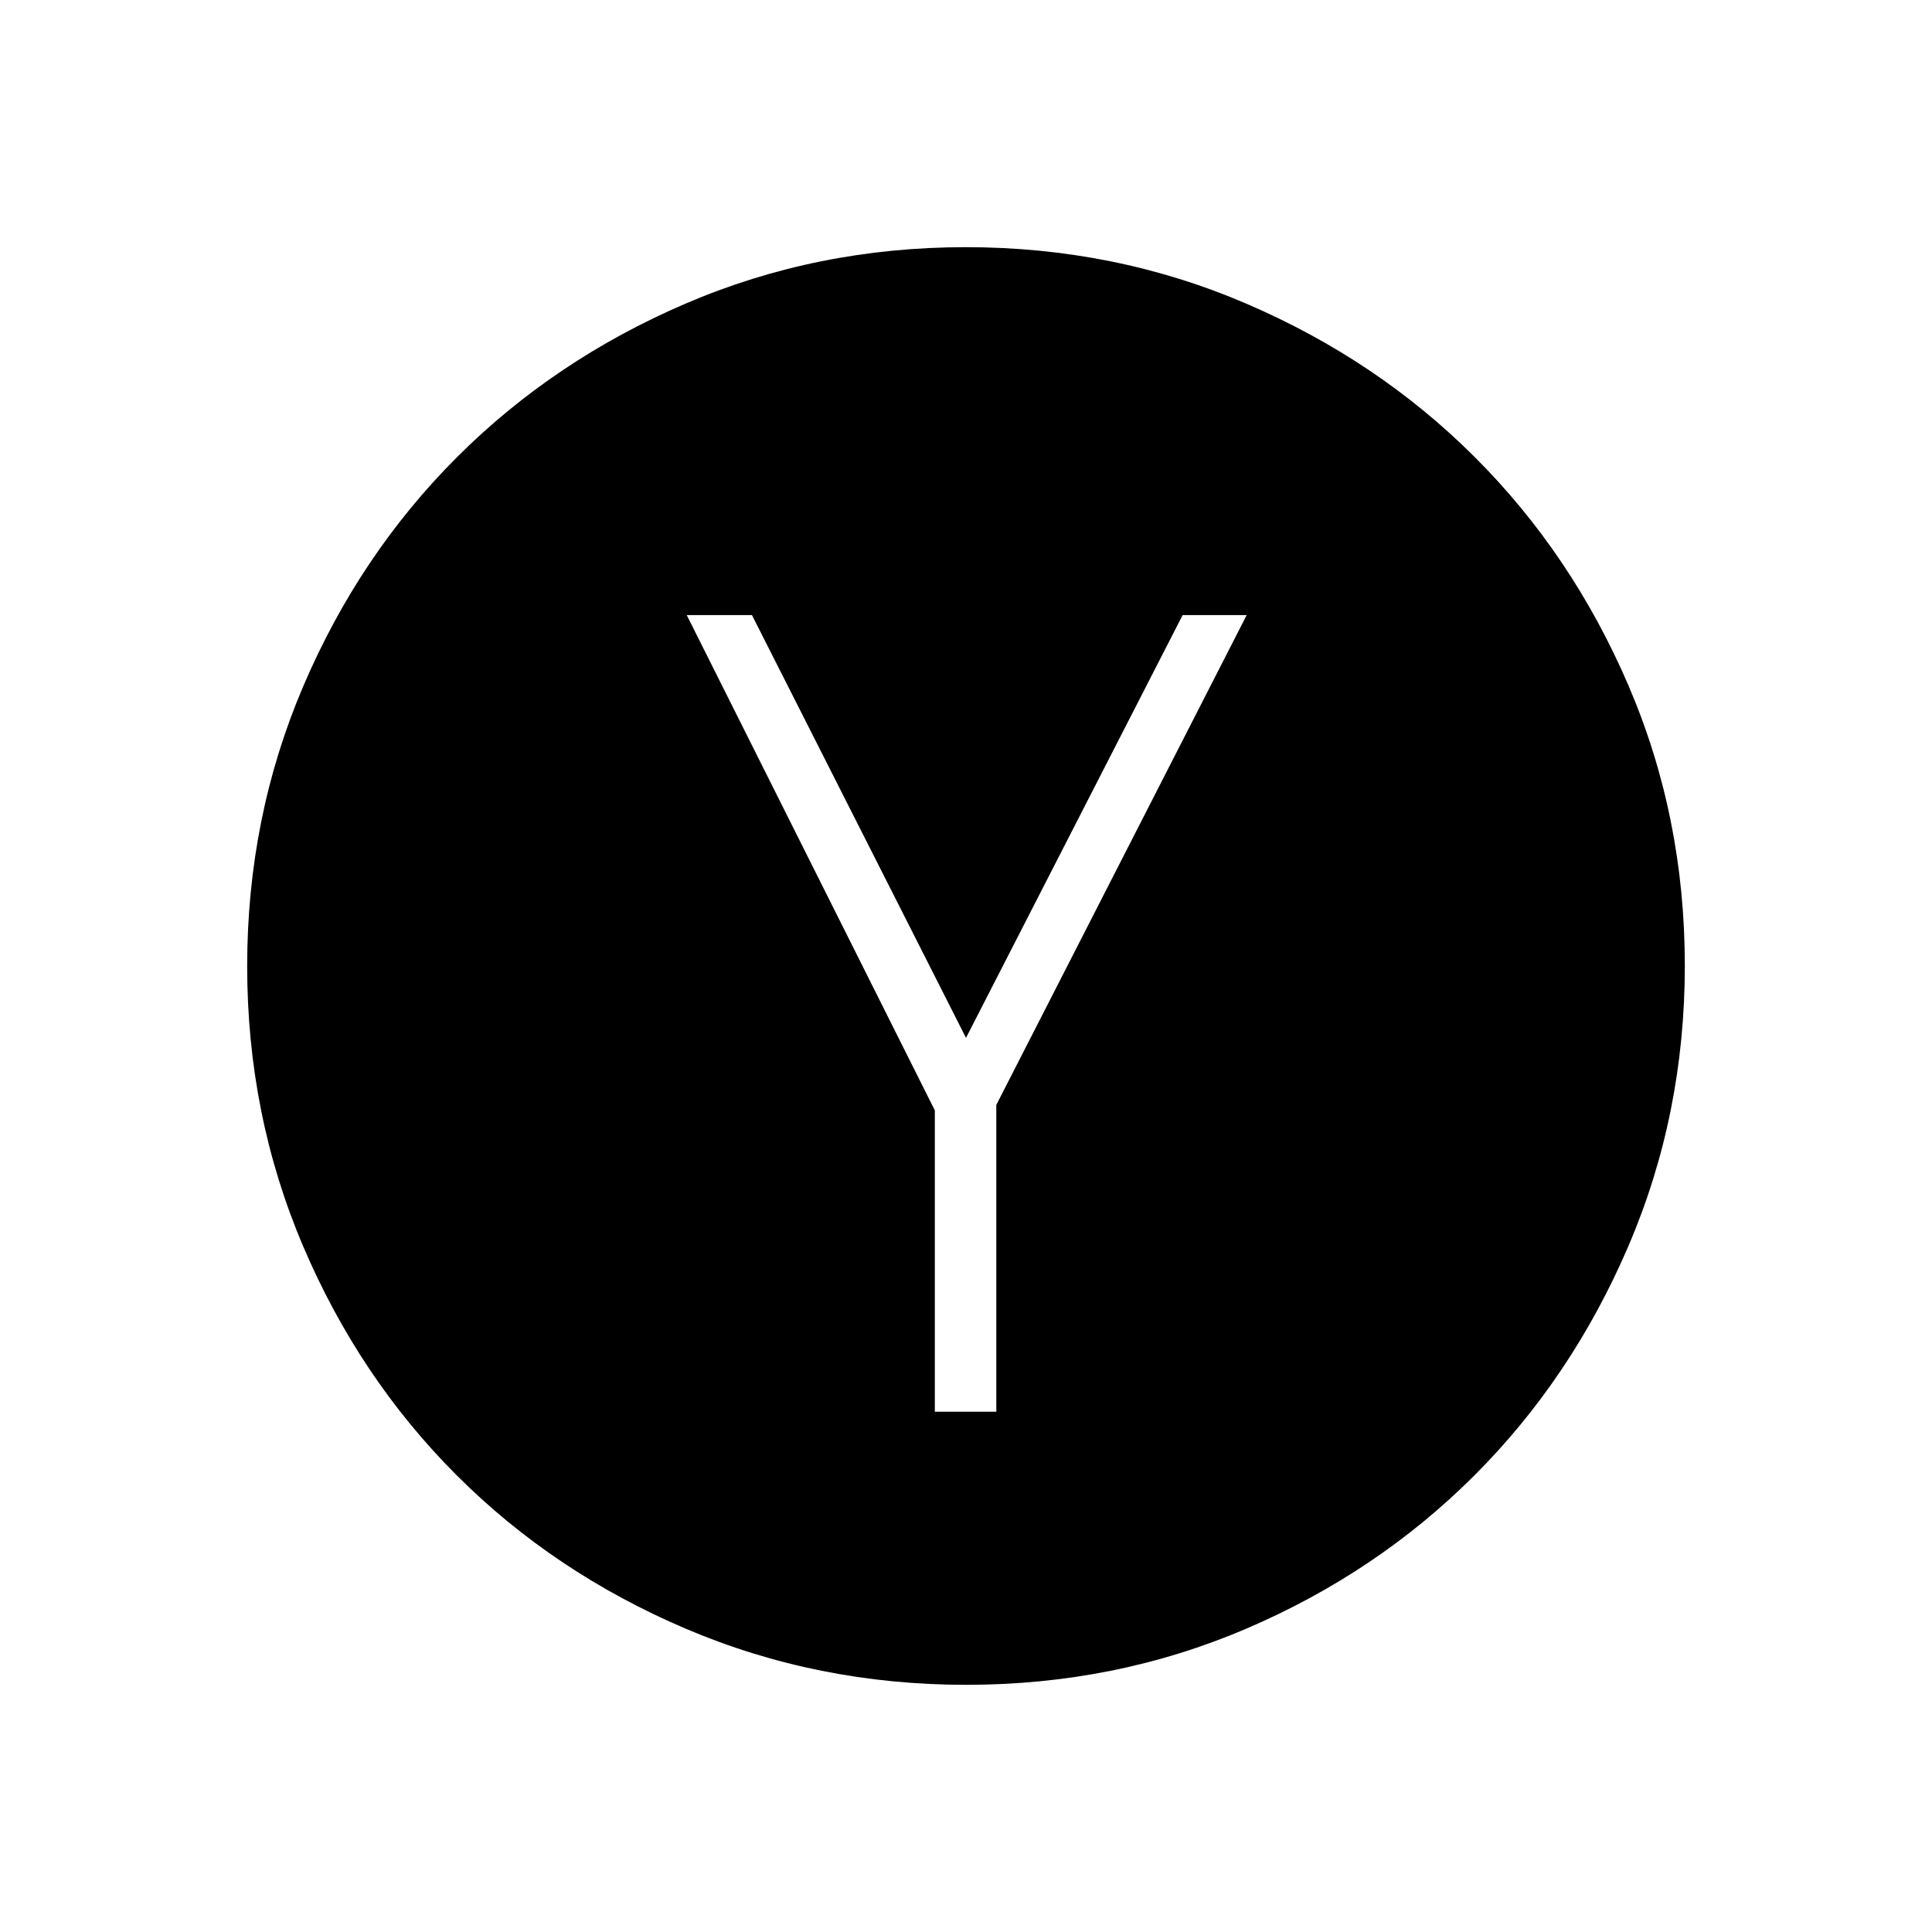<svg xmlns="http://www.w3.org/2000/svg" height="40" viewBox="0 -960 960 960" width="40"><path d="M464.51-258.53h30.55v-152.44l124.41-243.4h-31.82L480-444.29 373.64-654.37h-32.4l123.27 246.11v149.73Zm15.6 135.71q-73.99 0-139.47-27.93-65.49-27.93-113.81-76.28-48.33-48.35-76.17-113.65-27.84-65.29-27.84-139.21 0-73.99 27.93-139.28t76.28-113.62q48.35-48.33 113.65-76.36 65.29-28.03 139.21-28.03 73.99 0 139.33 28.04 65.33 28.04 113.67 76.36 48.34 48.31 76.31 113.47 27.98 65.16 27.98 139.13 0 74.06-28.12 139.54-28.13 65.49-76.48 113.81-48.35 48.33-113.45 76.17-65.1 27.84-139.02 27.84Z"/></svg>